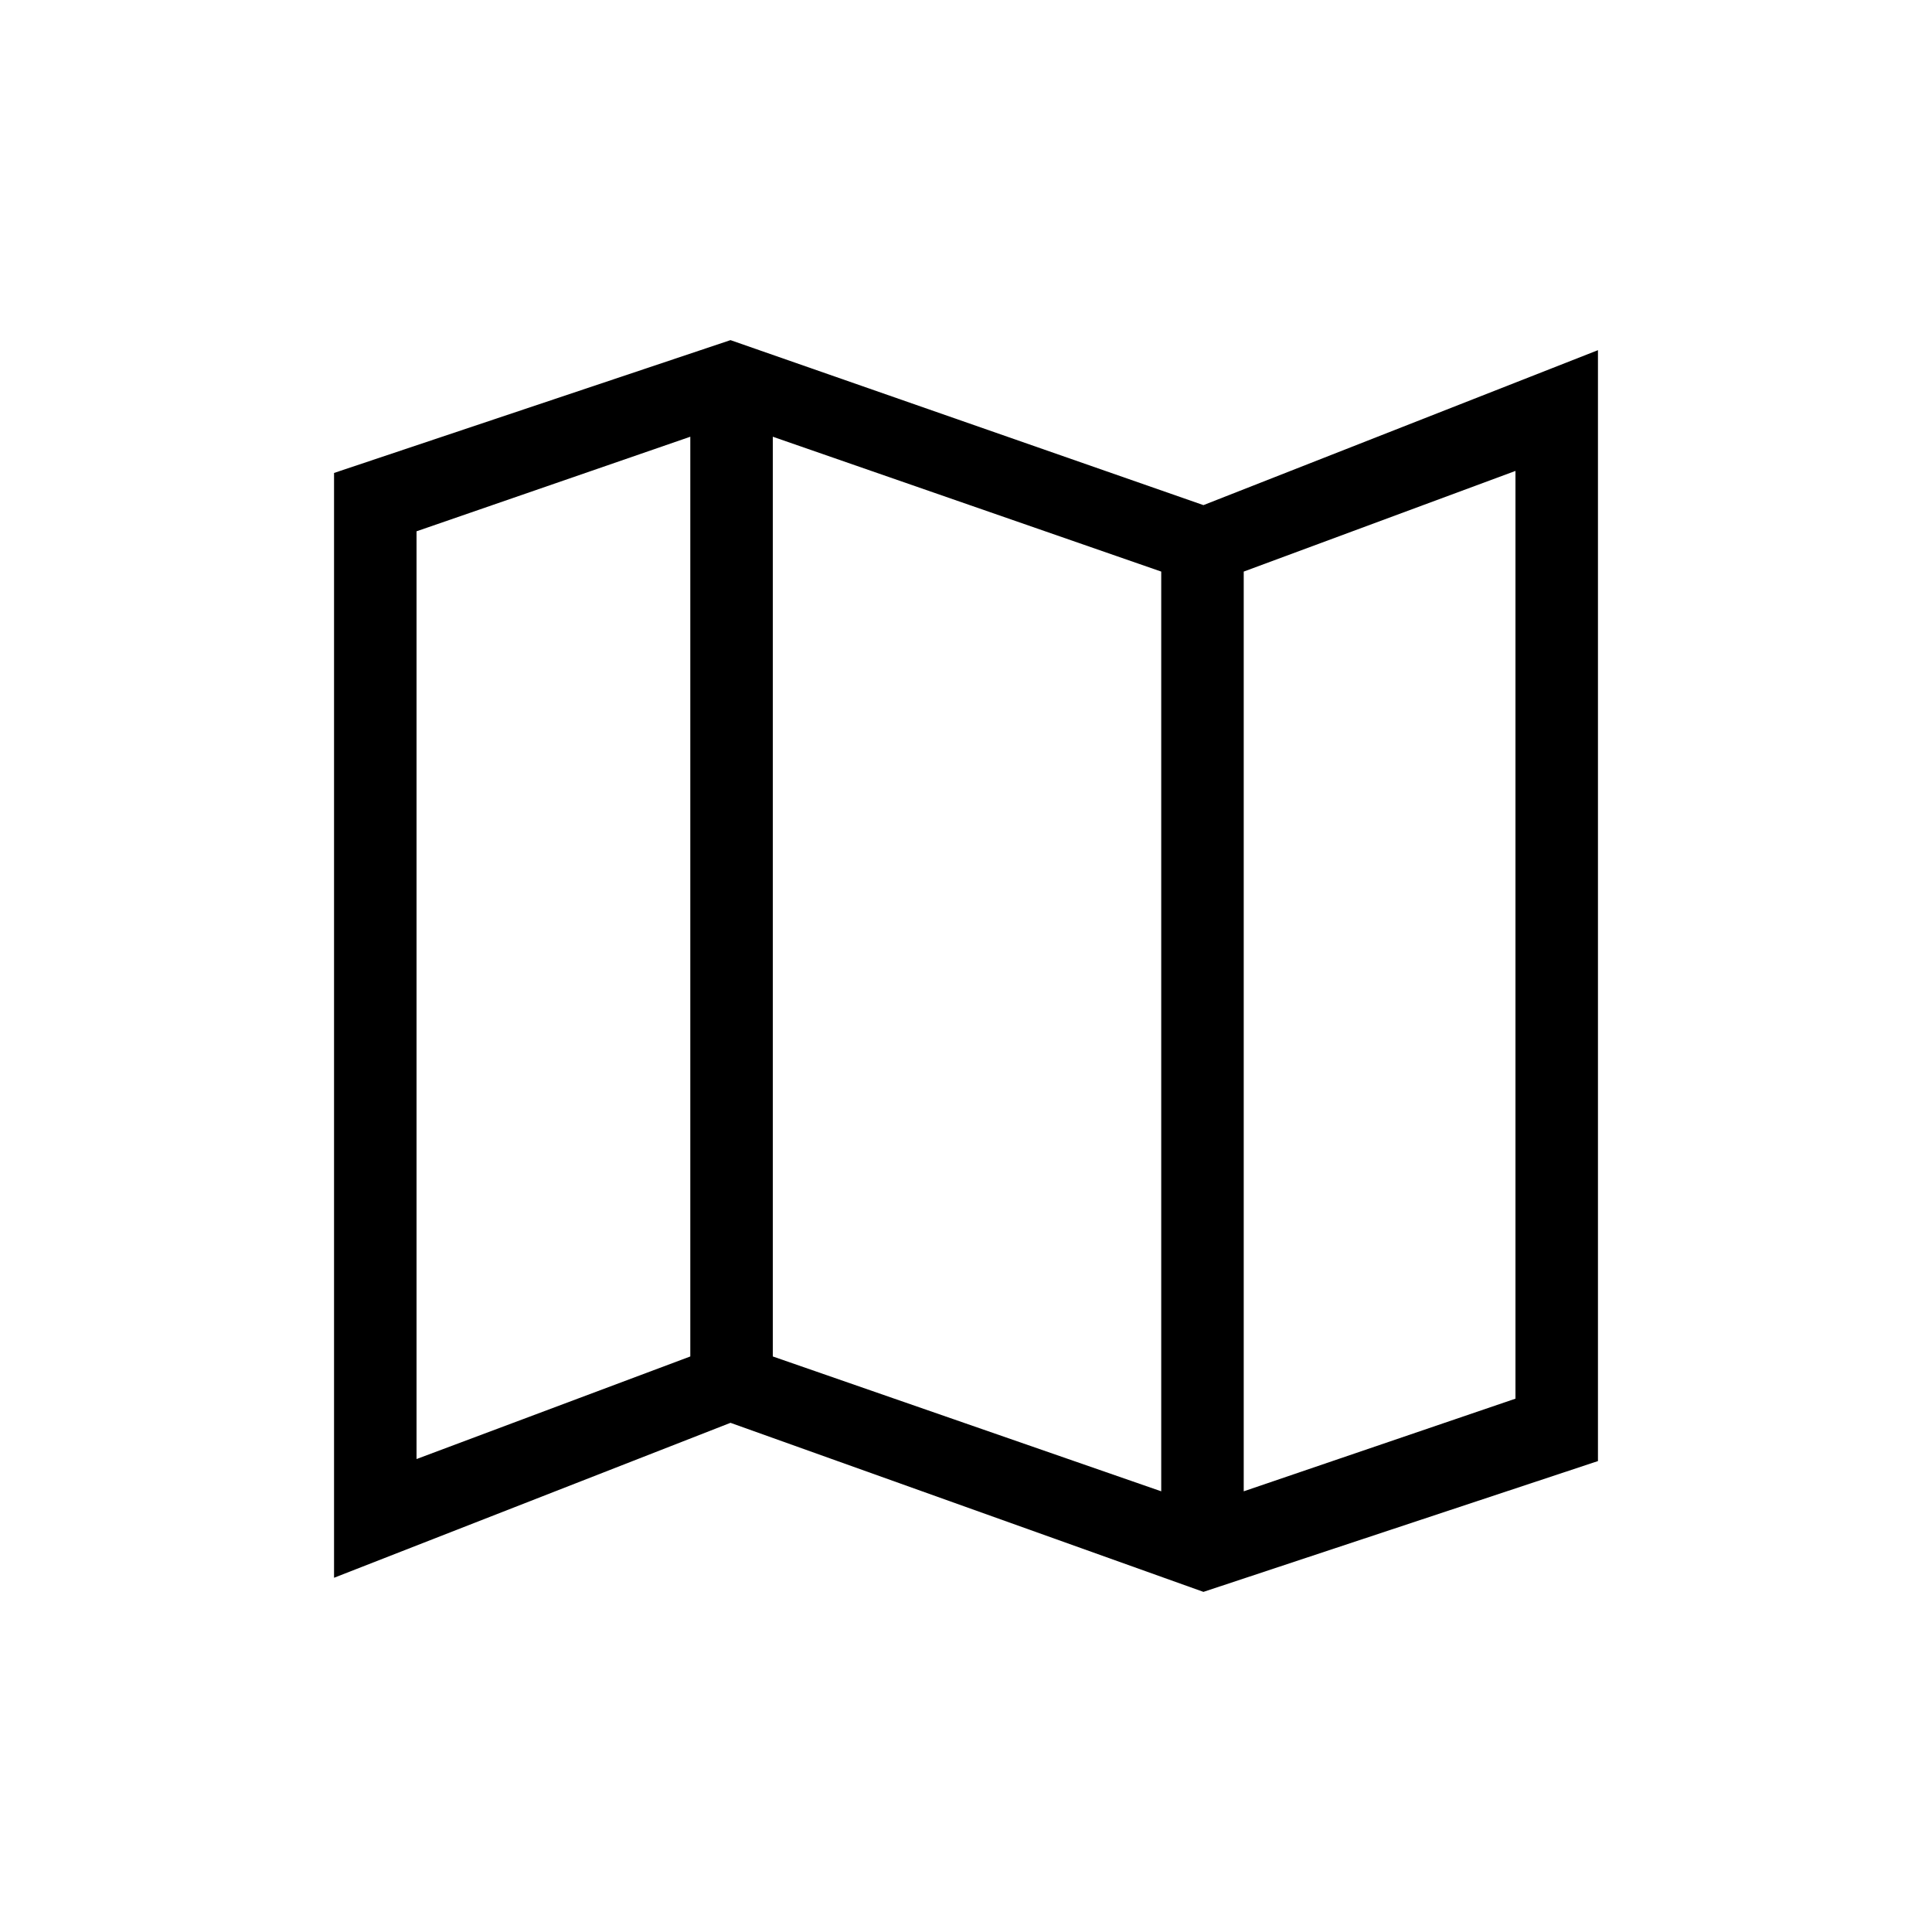 <svg xmlns="http://www.w3.org/2000/svg" height="20" width="20"><path d="m12.458 16.479-4.896-1.75-4.104 1.604V4.896l4.104-1.375 4.896 1.708 4.084-1.604v11.5Zm-.437-1.041V5.917L8 4.521v9.521Zm.854 0 2.813-.959V4.875l-2.813 1.042Zm-8.563-.334 2.834-1.062V4.521L4.312 5.5Zm8.563-9.187v9.521ZM7.146 4.521v9.521Z"/></svg>